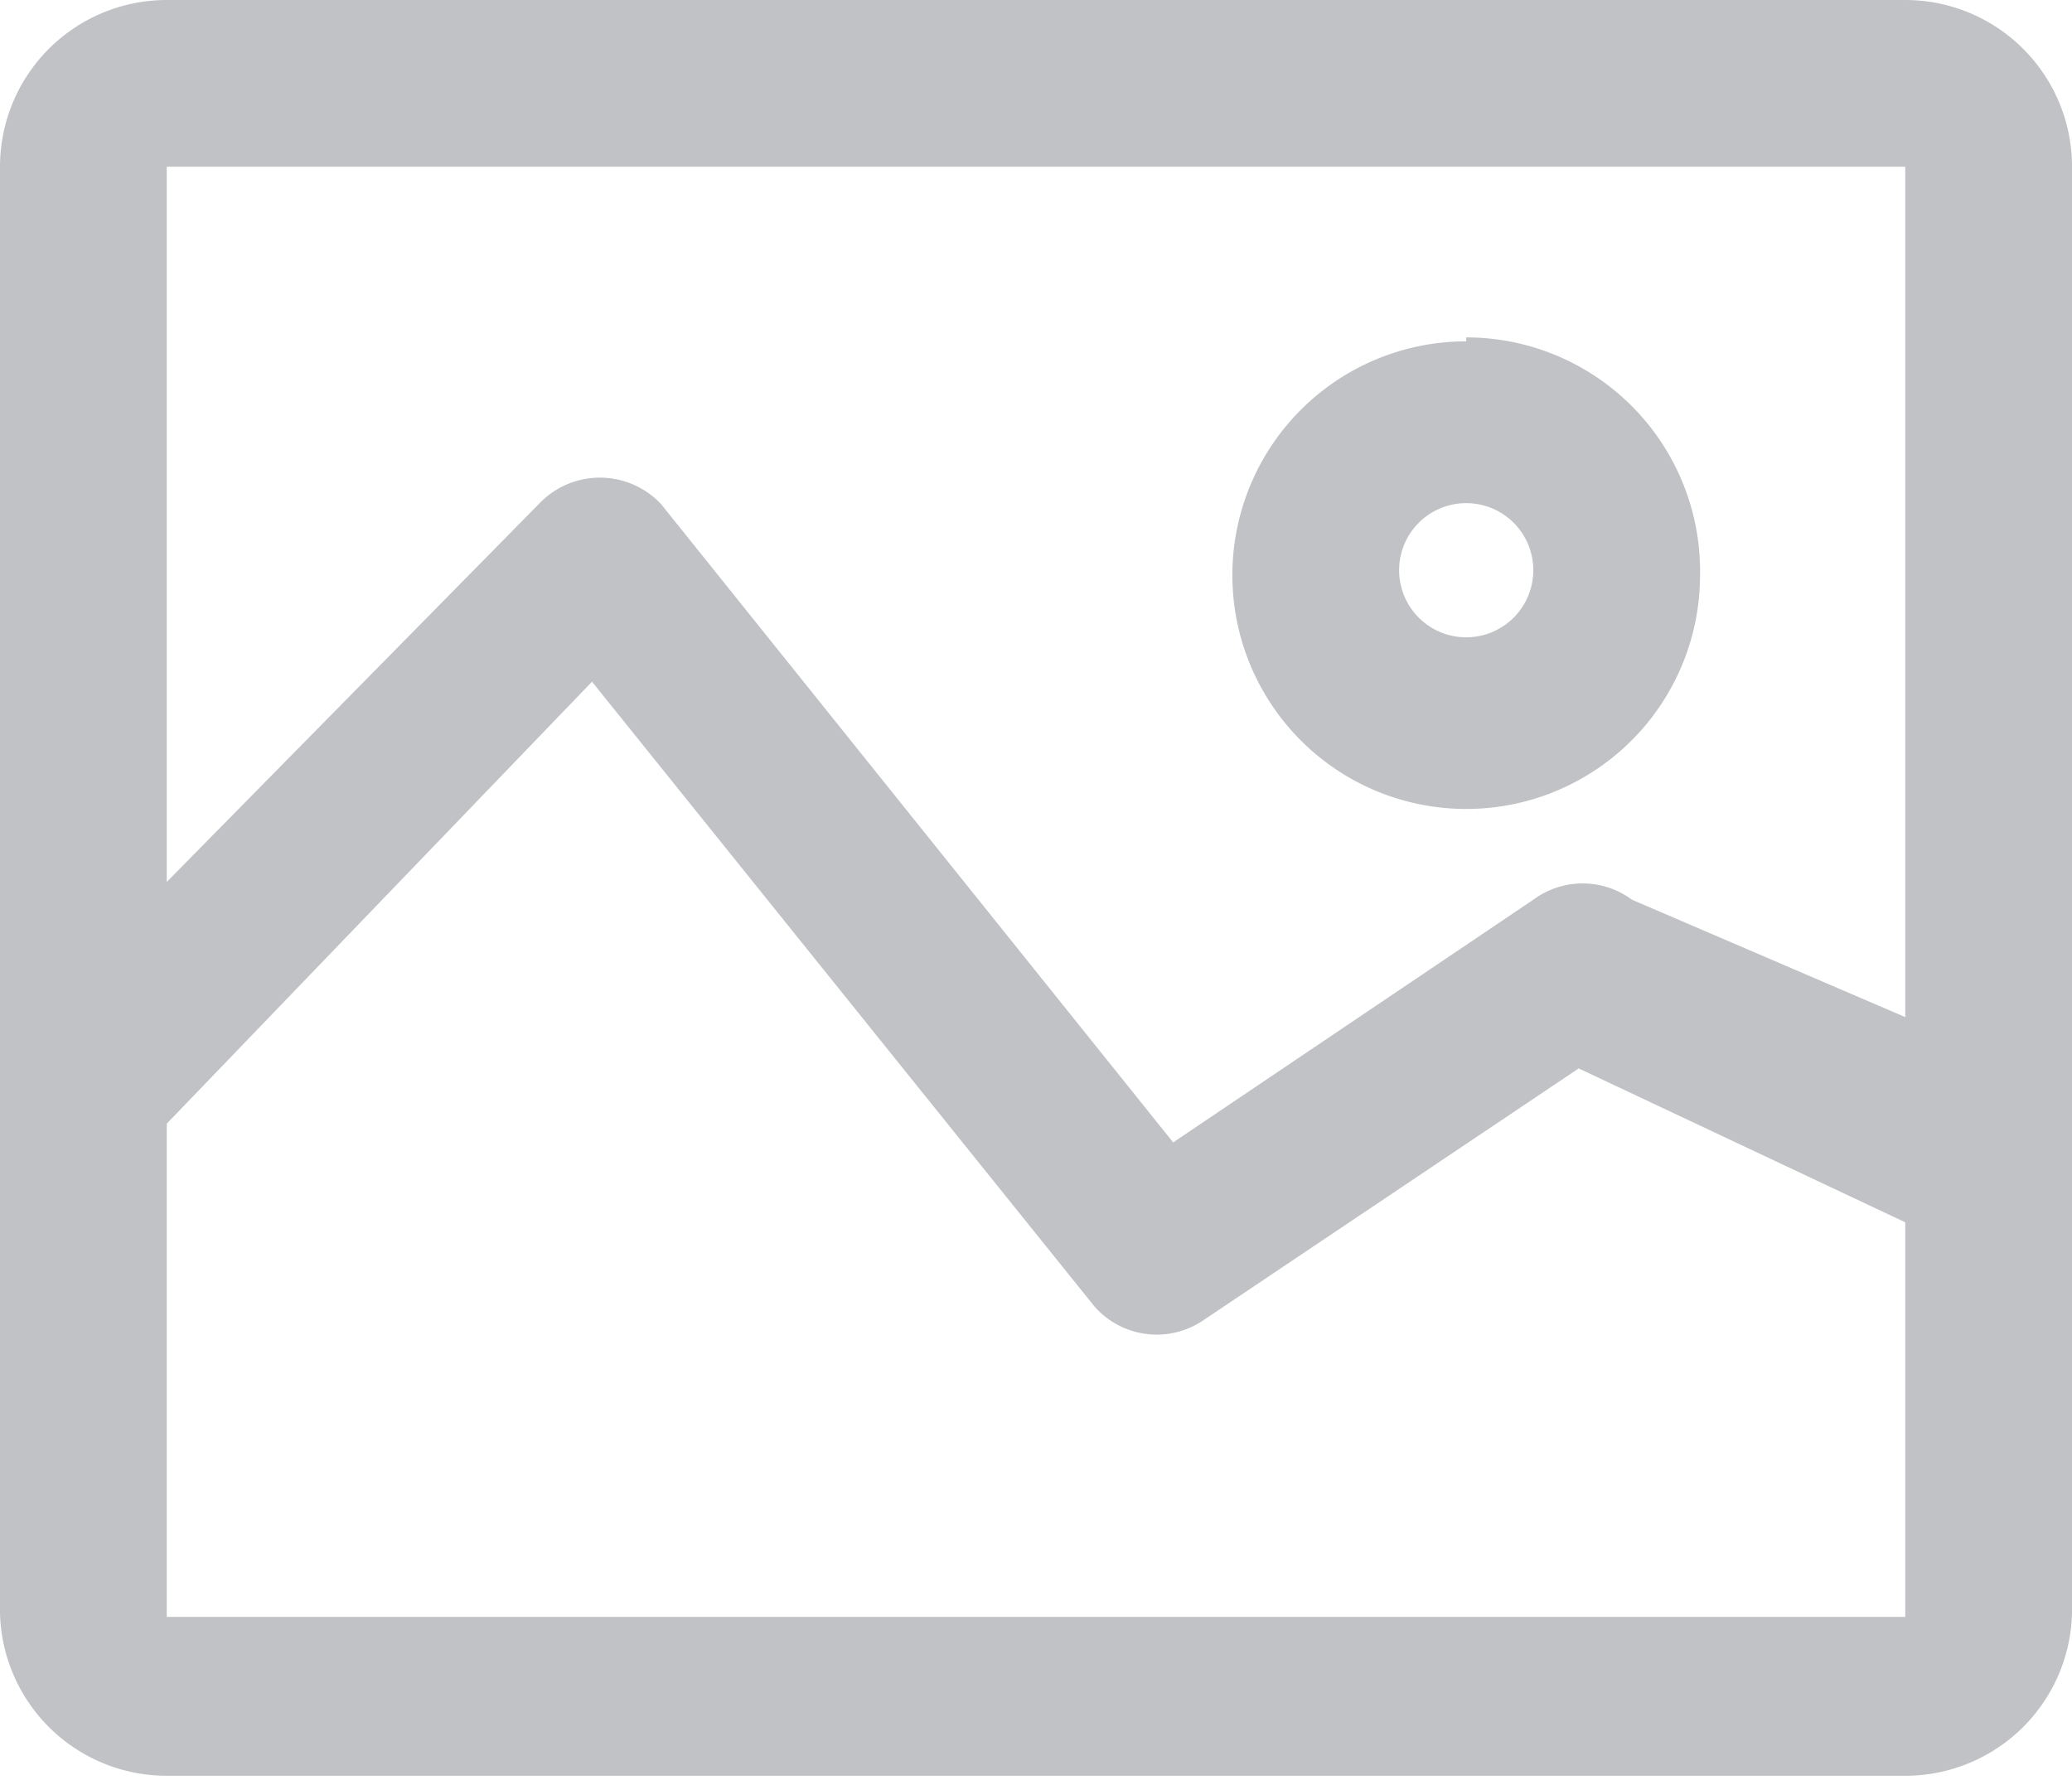 <?xml version="1.0" standalone="no"?><!DOCTYPE svg PUBLIC "-//W3C//DTD SVG 1.1//EN" "http://www.w3.org/Graphics/SVG/1.1/DTD/svg11.dtd"><svg t="1687680265490" class="icon" viewBox="0 0 1192 1024" version="1.1" xmlns="http://www.w3.org/2000/svg" p-id="21047" xmlns:xlink="http://www.w3.org/1999/xlink" width="232.812" height="200"><path d="M843.494 366.687a38.599 38.599 0 1 1 38.599-38.599 38.599 38.599 0 0 1-38.599 38.599z m0-170.288a134.528 134.528 0 1 0 134.528 134.528 134.528 134.528 0 0 0-134.528-136.798z m252.594 388.825l-157.233-67.548a47.681 47.681 0 0 0-56.763 0l-207.184 139.636L380.31 290.058a48.248 48.248 0 0 0-70.386 0L95.929 507.459V95.929h1000.16z m0 345.118H95.929v-283.814L340.576 392.231l288.922 359.308a47.681 47.681 0 0 0 63.007 7.947l215.698-144.745 187.885 88.55z m0-930.341H95.929A95.929 95.929 0 0 0 0 95.929v832.142A95.929 95.929 0 0 0 95.929 1021.729h1000.16A95.929 95.929 0 0 0 1192.018 928.071V95.929A95.929 95.929 0 0 0 1096.089 0z" fill="#c1c2c5" p-id="21048"></path></svg>